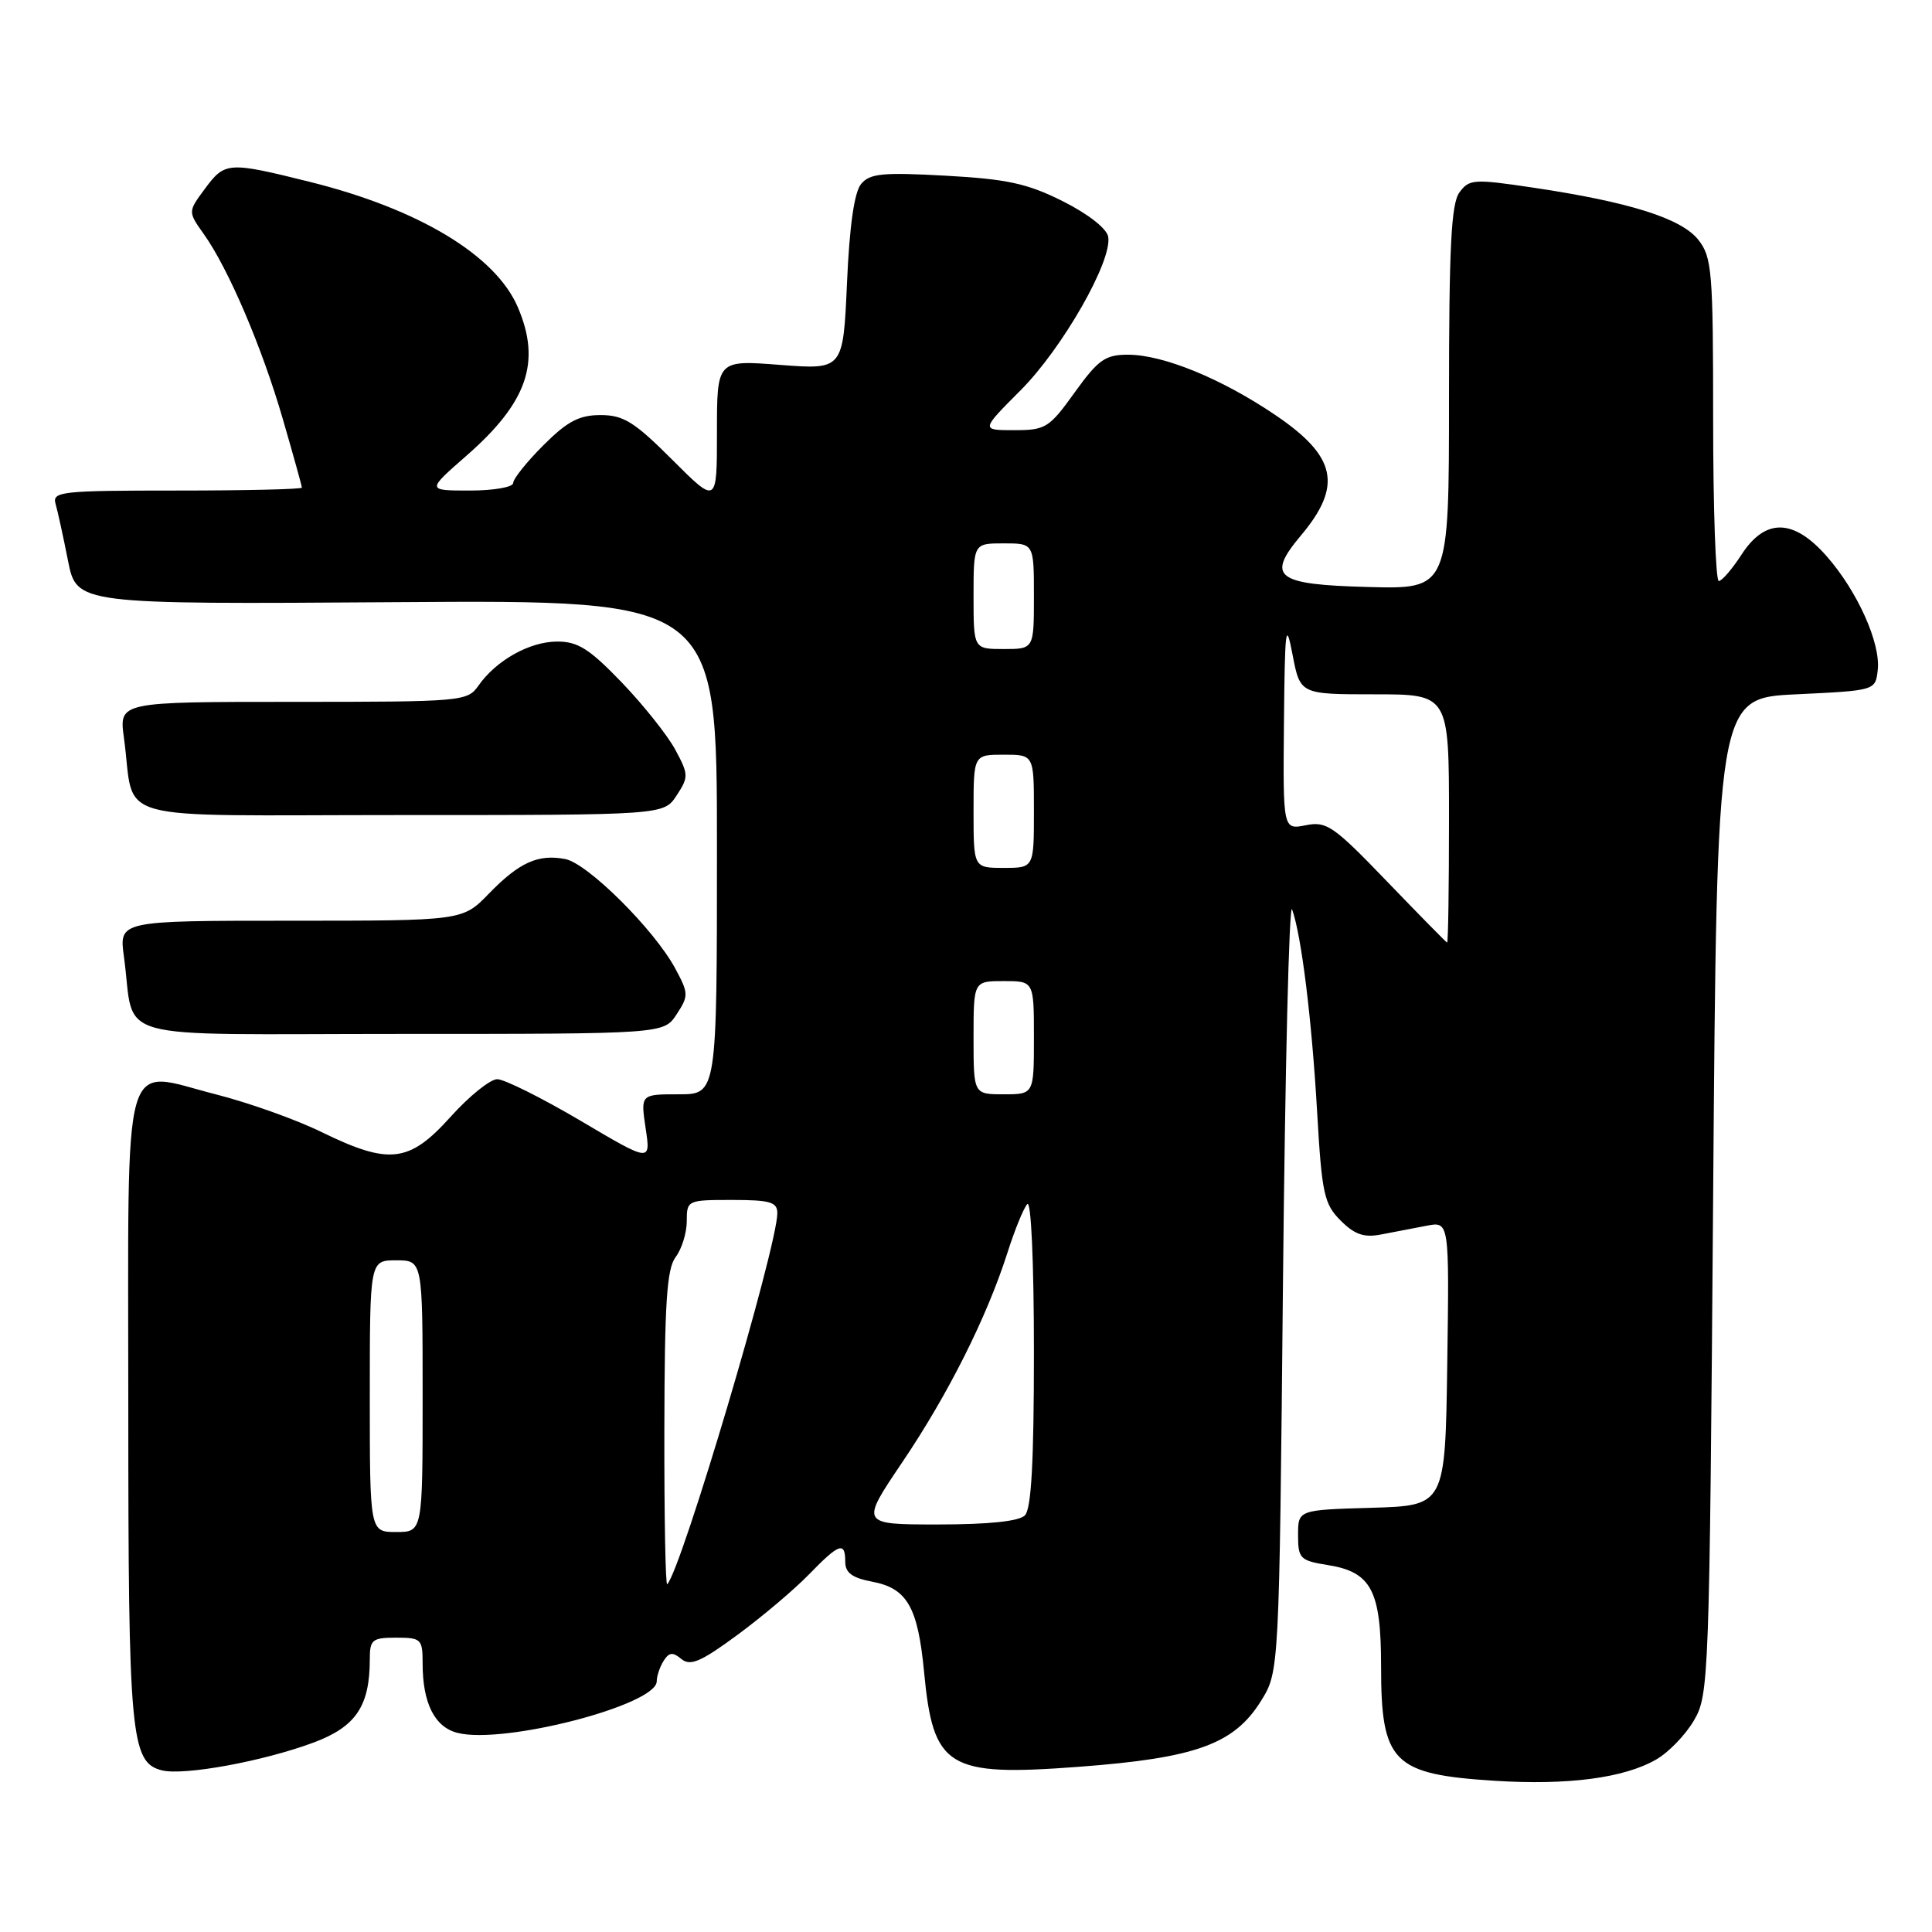 <?xml version="1.0" encoding="UTF-8" standalone="no"?>
<!DOCTYPE svg PUBLIC "-//W3C//DTD SVG 1.1//EN" "http://www.w3.org/Graphics/SVG/1.1/DTD/svg11.dtd" >
<svg xmlns="http://www.w3.org/2000/svg" xmlns:xlink="http://www.w3.org/1999/xlink" version="1.1" viewBox="0 0 256 256">
 <g >
 <path fill="currentColor"
d=" M 219.46 233.14 C 221.10 232.20 223.35 229.87 224.46 227.96 C 226.44 224.60 226.51 222.61 227.00 158.50 C 227.50 92.50 227.50 92.50 238.00 92.00 C 248.50 91.50 248.50 91.50 248.81 88.79 C 249.22 85.25 246.13 78.35 242.04 73.70 C 237.65 68.70 233.91 68.63 230.76 73.49 C 229.52 75.41 228.16 76.98 227.75 76.99 C 227.34 76.99 227.00 67.39 227.00 55.63 C 227.00 35.93 226.85 34.08 225.04 31.78 C 222.80 28.94 215.95 26.77 203.13 24.86 C 195.28 23.69 194.67 23.73 193.38 25.50 C 192.29 26.98 192.00 32.78 192.00 52.72 C 192.00 78.07 192.00 78.07 181.26 77.78 C 169.07 77.46 167.76 76.46 172.35 70.99 C 177.91 64.39 177.11 60.51 169.07 55.05 C 161.92 50.19 154.14 47.00 149.46 47.00 C 146.45 47.00 145.53 47.65 142.40 52.00 C 139.02 56.71 138.55 57.00 134.38 57.00 C 129.96 57.00 129.96 57.00 135.23 51.72 C 140.78 46.16 147.43 34.51 146.84 31.36 C 146.64 30.27 144.15 28.33 140.82 26.66 C 136.13 24.31 133.44 23.73 125.30 23.28 C 116.96 22.82 115.26 22.98 114.10 24.38 C 113.20 25.46 112.56 29.93 112.23 37.51 C 111.72 48.99 111.72 48.99 103.36 48.35 C 95.00 47.70 95.00 47.70 95.00 57.27 C 95.00 66.84 95.00 66.84 89.08 60.92 C 84.06 55.90 82.62 55.00 79.58 55.00 C 76.74 55.00 75.18 55.82 72.00 59.00 C 69.80 61.20 68.00 63.45 68.00 64.00 C 68.00 64.55 65.42 65.00 62.27 65.00 C 56.53 65.00 56.53 65.00 61.79 60.40 C 69.88 53.33 71.73 47.98 68.62 40.72 C 65.68 33.83 55.51 27.70 41.06 24.10 C 30.21 21.40 29.80 21.43 27.14 25.03 C 24.90 28.05 24.90 28.05 27.00 31.01 C 30.26 35.58 34.74 46.06 37.49 55.58 C 38.87 60.33 40.00 64.40 40.00 64.61 C 40.00 64.83 32.54 65.00 23.43 65.00 C 8.13 65.00 6.90 65.13 7.36 66.75 C 7.64 67.71 8.38 71.11 9.01 74.29 C 10.16 80.08 10.16 80.08 52.58 79.79 C 95.00 79.50 95.00 79.50 95.00 112.25 C 95.00 145.00 95.00 145.00 89.94 145.00 C 84.88 145.00 84.88 145.00 85.55 149.50 C 86.23 154.01 86.23 154.01 76.92 148.50 C 71.79 145.48 66.83 143.00 65.89 143.00 C 64.95 143.00 62.16 145.25 59.69 148.00 C 54.22 154.08 51.59 154.39 42.62 150.01 C 39.26 148.36 32.97 146.12 28.65 145.02 C 15.94 141.80 17.00 138.03 17.00 186.39 C 17.00 230.06 17.32 233.54 21.45 234.58 C 24.38 235.31 34.90 233.38 41.57 230.89 C 47.16 228.80 49.00 226.06 49.00 219.85 C 49.00 217.26 49.32 217.00 52.50 217.00 C 55.82 217.00 56.00 217.18 56.00 220.43 C 56.00 225.70 57.60 228.86 60.64 229.62 C 66.78 231.17 86.98 225.93 87.02 222.79 C 87.02 222.08 87.44 220.85 87.94 220.06 C 88.66 218.93 89.15 218.88 90.29 219.83 C 91.47 220.80 92.87 220.20 97.69 216.65 C 100.97 214.24 105.24 210.63 107.18 208.63 C 111.20 204.49 112.00 204.21 112.00 206.95 C 112.00 208.40 112.92 209.08 115.56 209.58 C 120.19 210.45 121.62 212.92 122.44 221.50 C 123.65 234.27 125.52 235.42 142.95 234.11 C 158.45 232.95 163.52 231.12 167.09 225.38 C 169.50 221.50 169.50 221.50 170.00 170.00 C 170.28 141.68 170.82 119.40 171.21 120.50 C 172.45 123.96 173.82 135.06 174.53 147.40 C 175.15 158.18 175.45 159.54 177.64 161.73 C 179.50 163.59 180.74 164.02 183.03 163.57 C 184.66 163.26 187.36 162.74 189.02 162.42 C 192.04 161.83 192.04 161.83 191.77 180.67 C 191.50 199.50 191.50 199.50 181.75 199.79 C 172.00 200.07 172.00 200.07 172.00 203.41 C 172.00 206.52 172.27 206.79 175.95 207.38 C 181.71 208.30 183.00 210.75 183.00 220.79 C 183.00 233.54 184.54 235.10 198.00 235.96 C 207.75 236.58 215.20 235.60 219.46 233.14 Z  M 89.65 134.41 C 91.26 131.95 91.25 131.63 89.48 128.34 C 86.72 123.20 77.87 114.40 74.90 113.83 C 71.30 113.14 68.80 114.27 64.77 118.42 C 61.30 122.00 61.30 122.00 38.54 122.00 C 15.77 122.00 15.77 122.00 16.42 126.75 C 18.00 138.23 13.62 137.00 53.06 137.00 C 87.95 137.00 87.95 137.00 89.65 134.41 Z  M 89.65 105.41 C 91.26 102.95 91.25 102.63 89.48 99.34 C 88.45 97.43 85.26 93.42 82.39 90.43 C 78.11 85.98 76.57 85.00 73.84 85.01 C 70.18 85.01 65.74 87.50 63.39 90.86 C 61.93 92.94 61.27 93.00 38.83 93.00 C 15.77 93.00 15.77 93.00 16.42 97.75 C 18.00 109.23 13.62 108.00 53.06 108.00 C 87.95 108.00 87.95 108.00 89.65 105.41 Z  M 88.03 189.42 C 88.06 172.61 88.35 168.12 89.53 166.56 C 90.34 165.49 91.00 163.35 91.00 161.81 C 91.00 159.04 91.09 159.00 97.00 159.00 C 102.05 159.00 103.00 159.28 103.00 160.75 C 102.99 165.23 90.31 207.96 88.41 209.92 C 88.18 210.15 88.01 200.92 88.03 189.42 Z  M 49.00 185.00 C 49.00 167.00 49.00 167.00 52.50 167.00 C 56.00 167.00 56.00 167.00 56.00 185.00 C 56.00 203.00 56.00 203.00 52.50 203.00 C 49.00 203.00 49.00 203.00 49.00 185.00 Z  M 119.56 193.75 C 125.65 184.73 130.75 174.56 133.49 166.00 C 134.45 162.97 135.64 160.07 136.12 159.55 C 136.63 159.00 137.00 167.29 137.00 179.10 C 137.00 193.71 136.66 199.94 135.80 200.80 C 135.02 201.58 130.98 202.00 124.30 202.00 C 113.99 202.00 113.99 202.00 119.56 193.75 Z  M 129.00 137.50 C 129.00 130.00 129.00 130.00 133.00 130.00 C 137.00 130.00 137.00 130.00 137.00 137.50 C 137.00 145.00 137.00 145.00 133.00 145.00 C 129.00 145.00 129.00 145.00 129.00 137.50 Z  M 183.77 116.78 C 176.70 109.43 175.78 108.79 173.02 109.35 C 170.00 109.95 170.00 109.95 170.13 95.72 C 170.25 83.13 170.38 82.10 171.27 86.75 C 172.28 92.00 172.28 92.00 182.14 92.00 C 192.00 92.00 192.00 92.00 192.00 108.50 C 192.00 117.58 191.89 124.96 191.75 124.90 C 191.61 124.85 188.02 121.19 183.77 116.78 Z  M 129.00 107.50 C 129.00 100.00 129.00 100.00 133.00 100.00 C 137.00 100.00 137.00 100.00 137.00 107.50 C 137.00 115.00 137.00 115.00 133.00 115.00 C 129.00 115.00 129.00 115.00 129.00 107.50 Z  M 129.00 79.00 C 129.00 72.00 129.00 72.00 133.00 72.00 C 137.00 72.00 137.00 72.00 137.00 79.00 C 137.00 86.00 137.00 86.00 133.00 86.00 C 129.00 86.00 129.00 86.00 129.00 79.00 Z "/>
</g>
</svg>